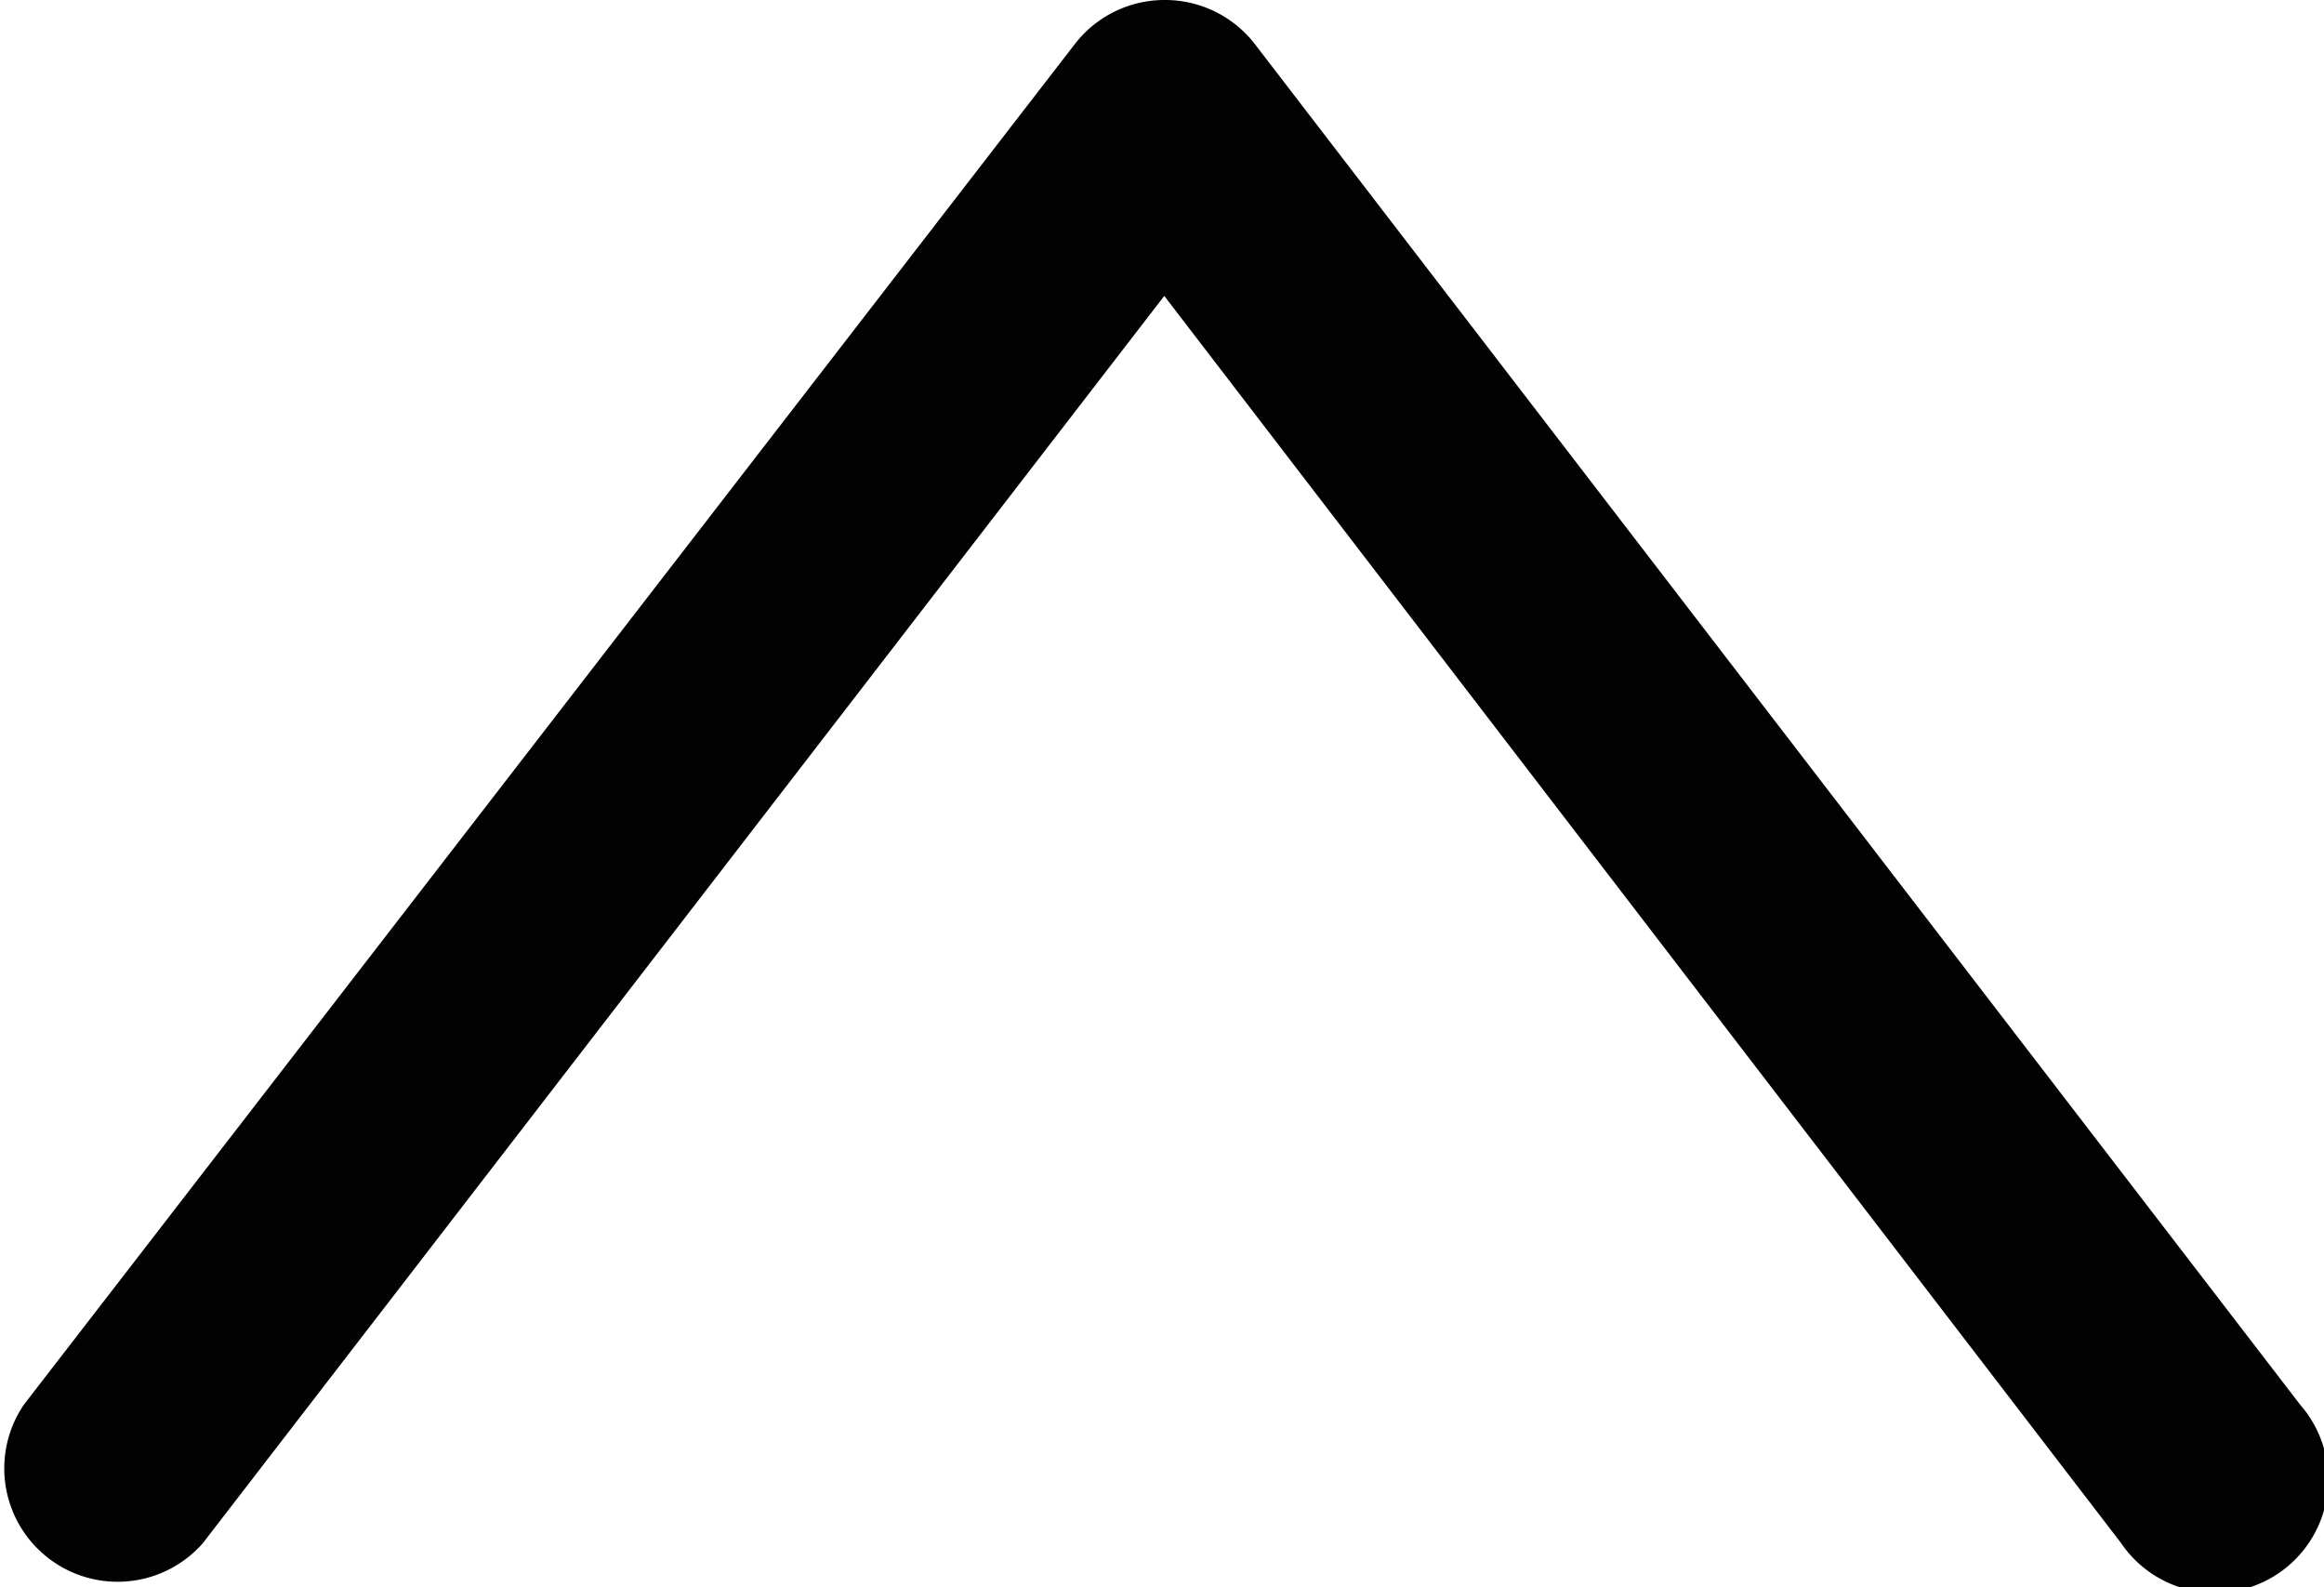 <svg xmlns="http://www.w3.org/2000/svg" viewBox="0 0 20.5 14"><path d="M10.28,0a1,1,0,0,0-.8.39l-9.27,12a1,1,0,0,0,1.58,1.22l8.48-11,8.44,11a1,1,0,1,0,1.58-1.22L11.07.39A1,1,0,0,0,10.28,0Z" style="fill:#010201"/></svg>